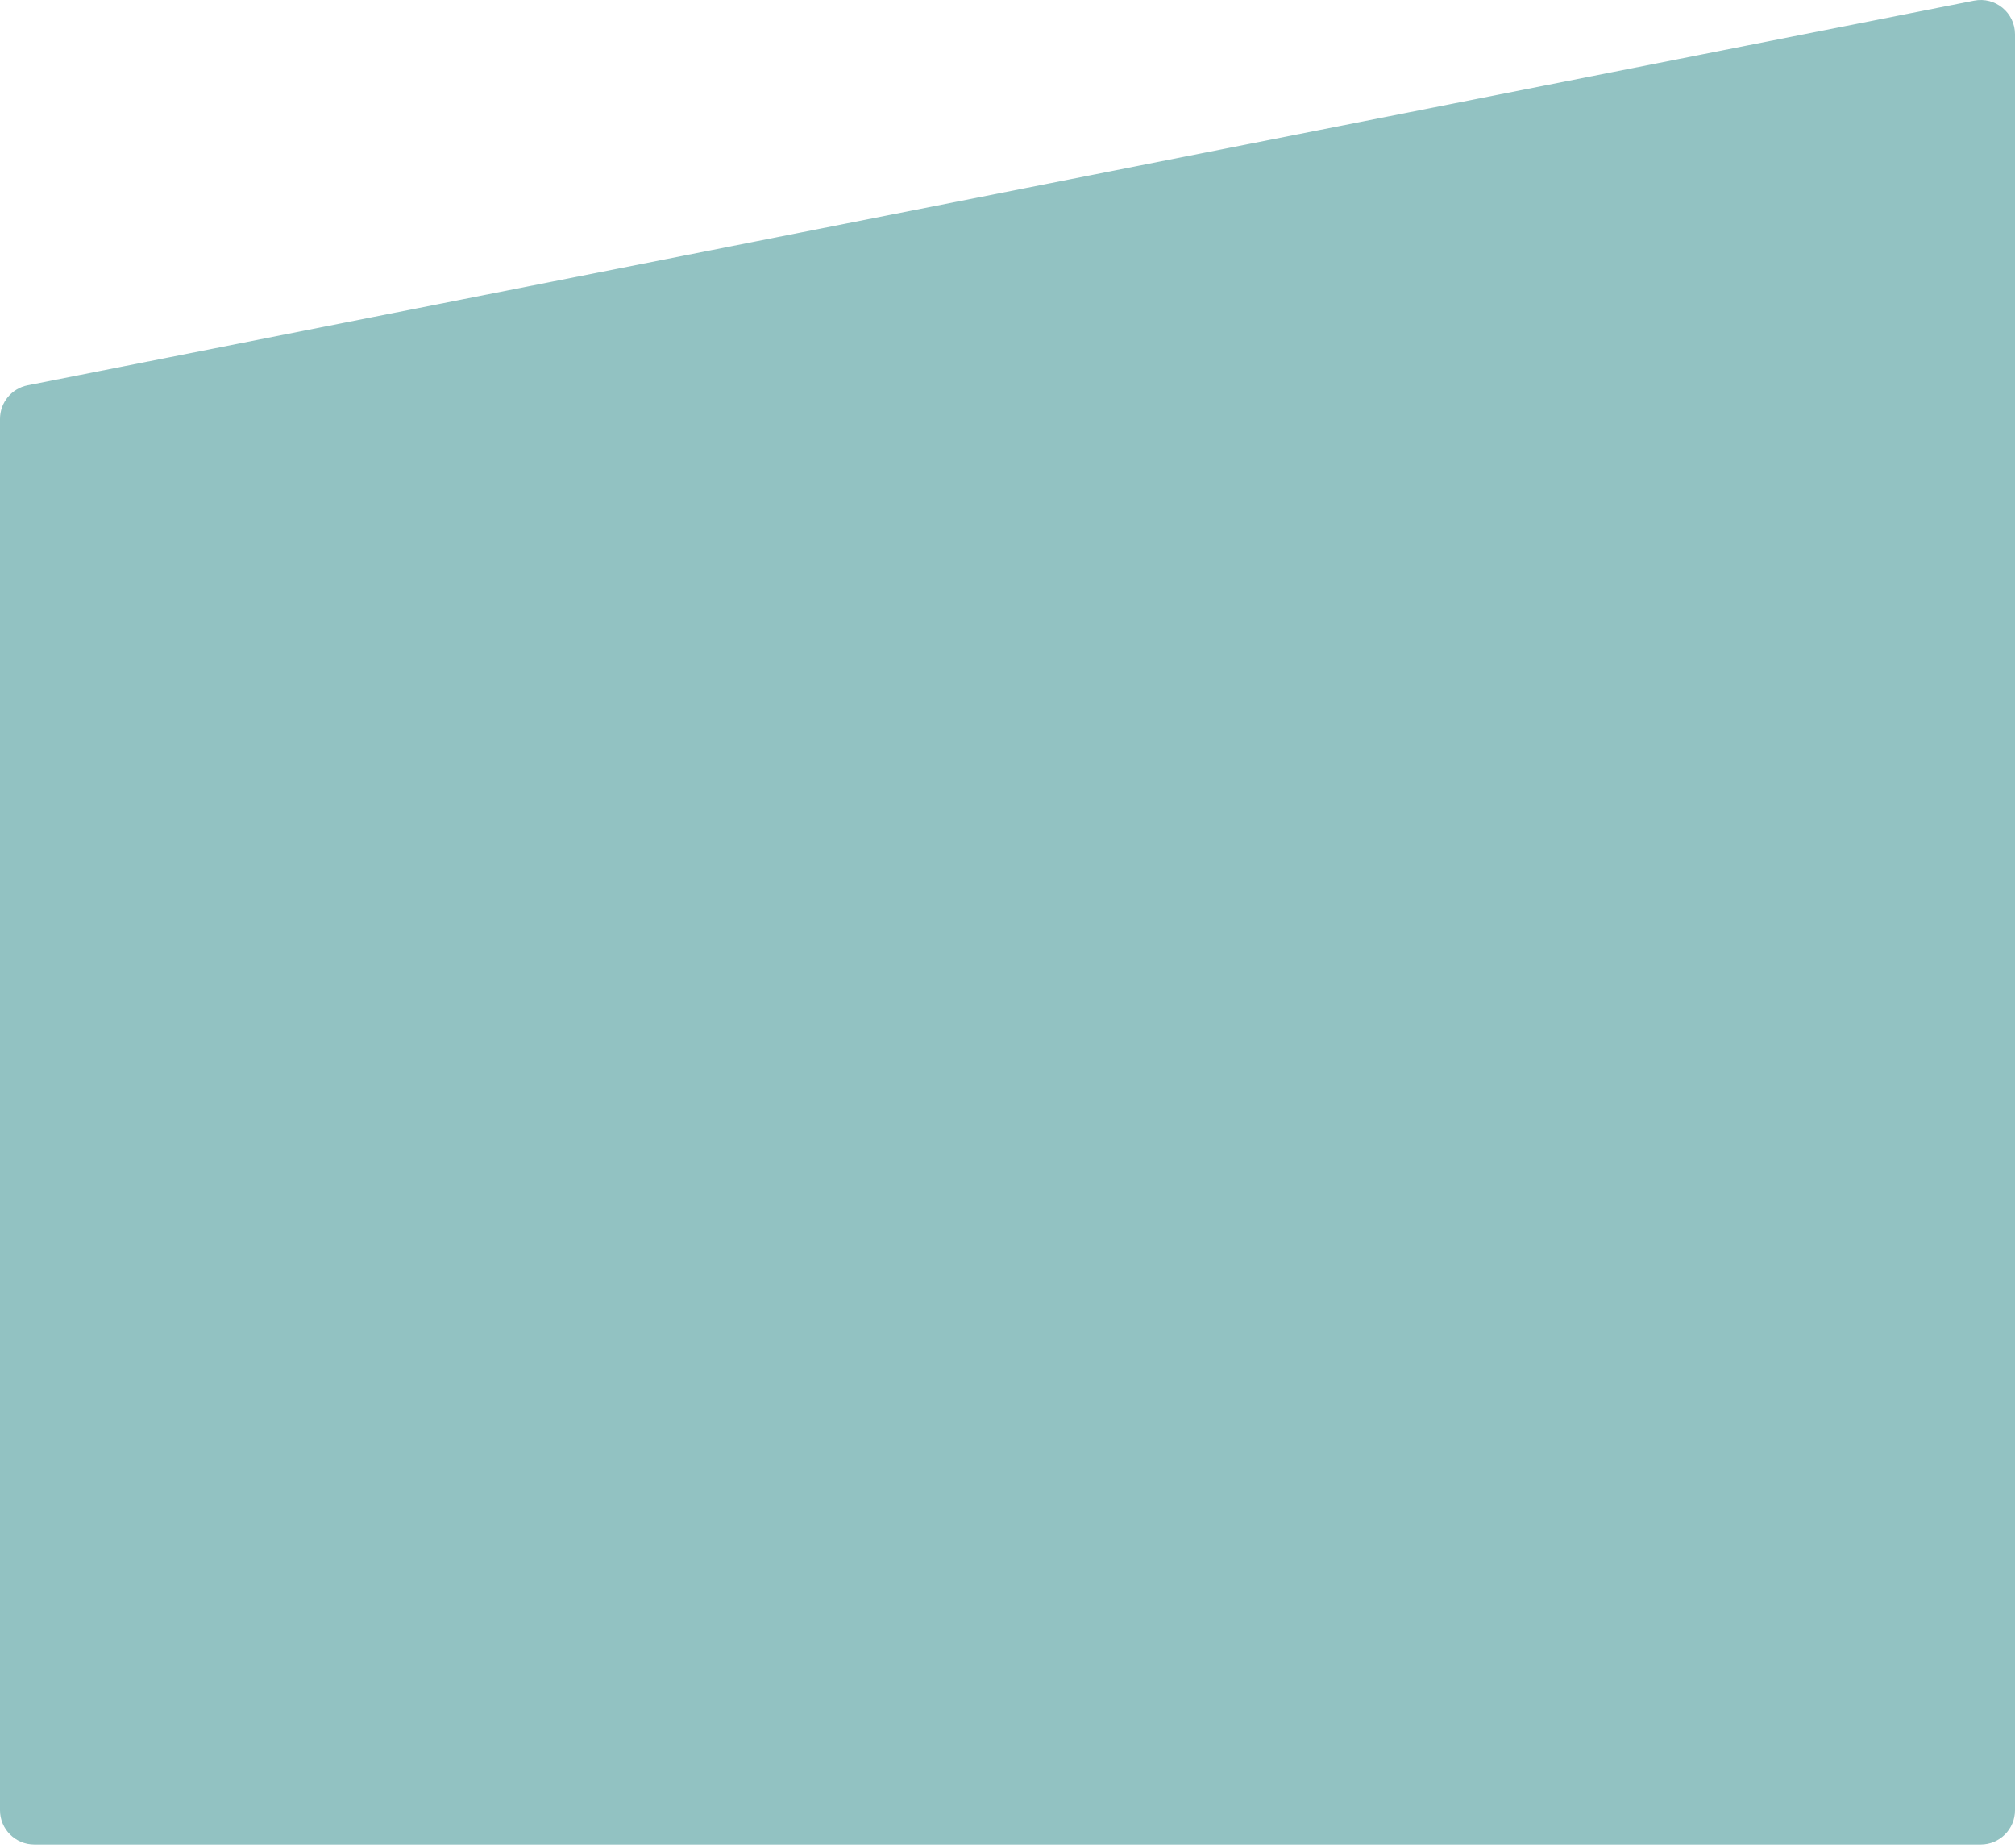 <svg width="470" height="431" viewBox="0 0 470 431" fill="none" xmlns="http://www.w3.org/2000/svg">
<path d="M462 430.267H8C3.582 430.267 0 426.685 0 422.267V97.721C0 93.9 2.701 90.613 6.449 89.873L460.449 0.155C465.394 -0.823 470 2.962 470 8.003V422.267C470 426.685 466.418 430.267 462 430.267Z" fill="#92C2C2"/>
</svg>
